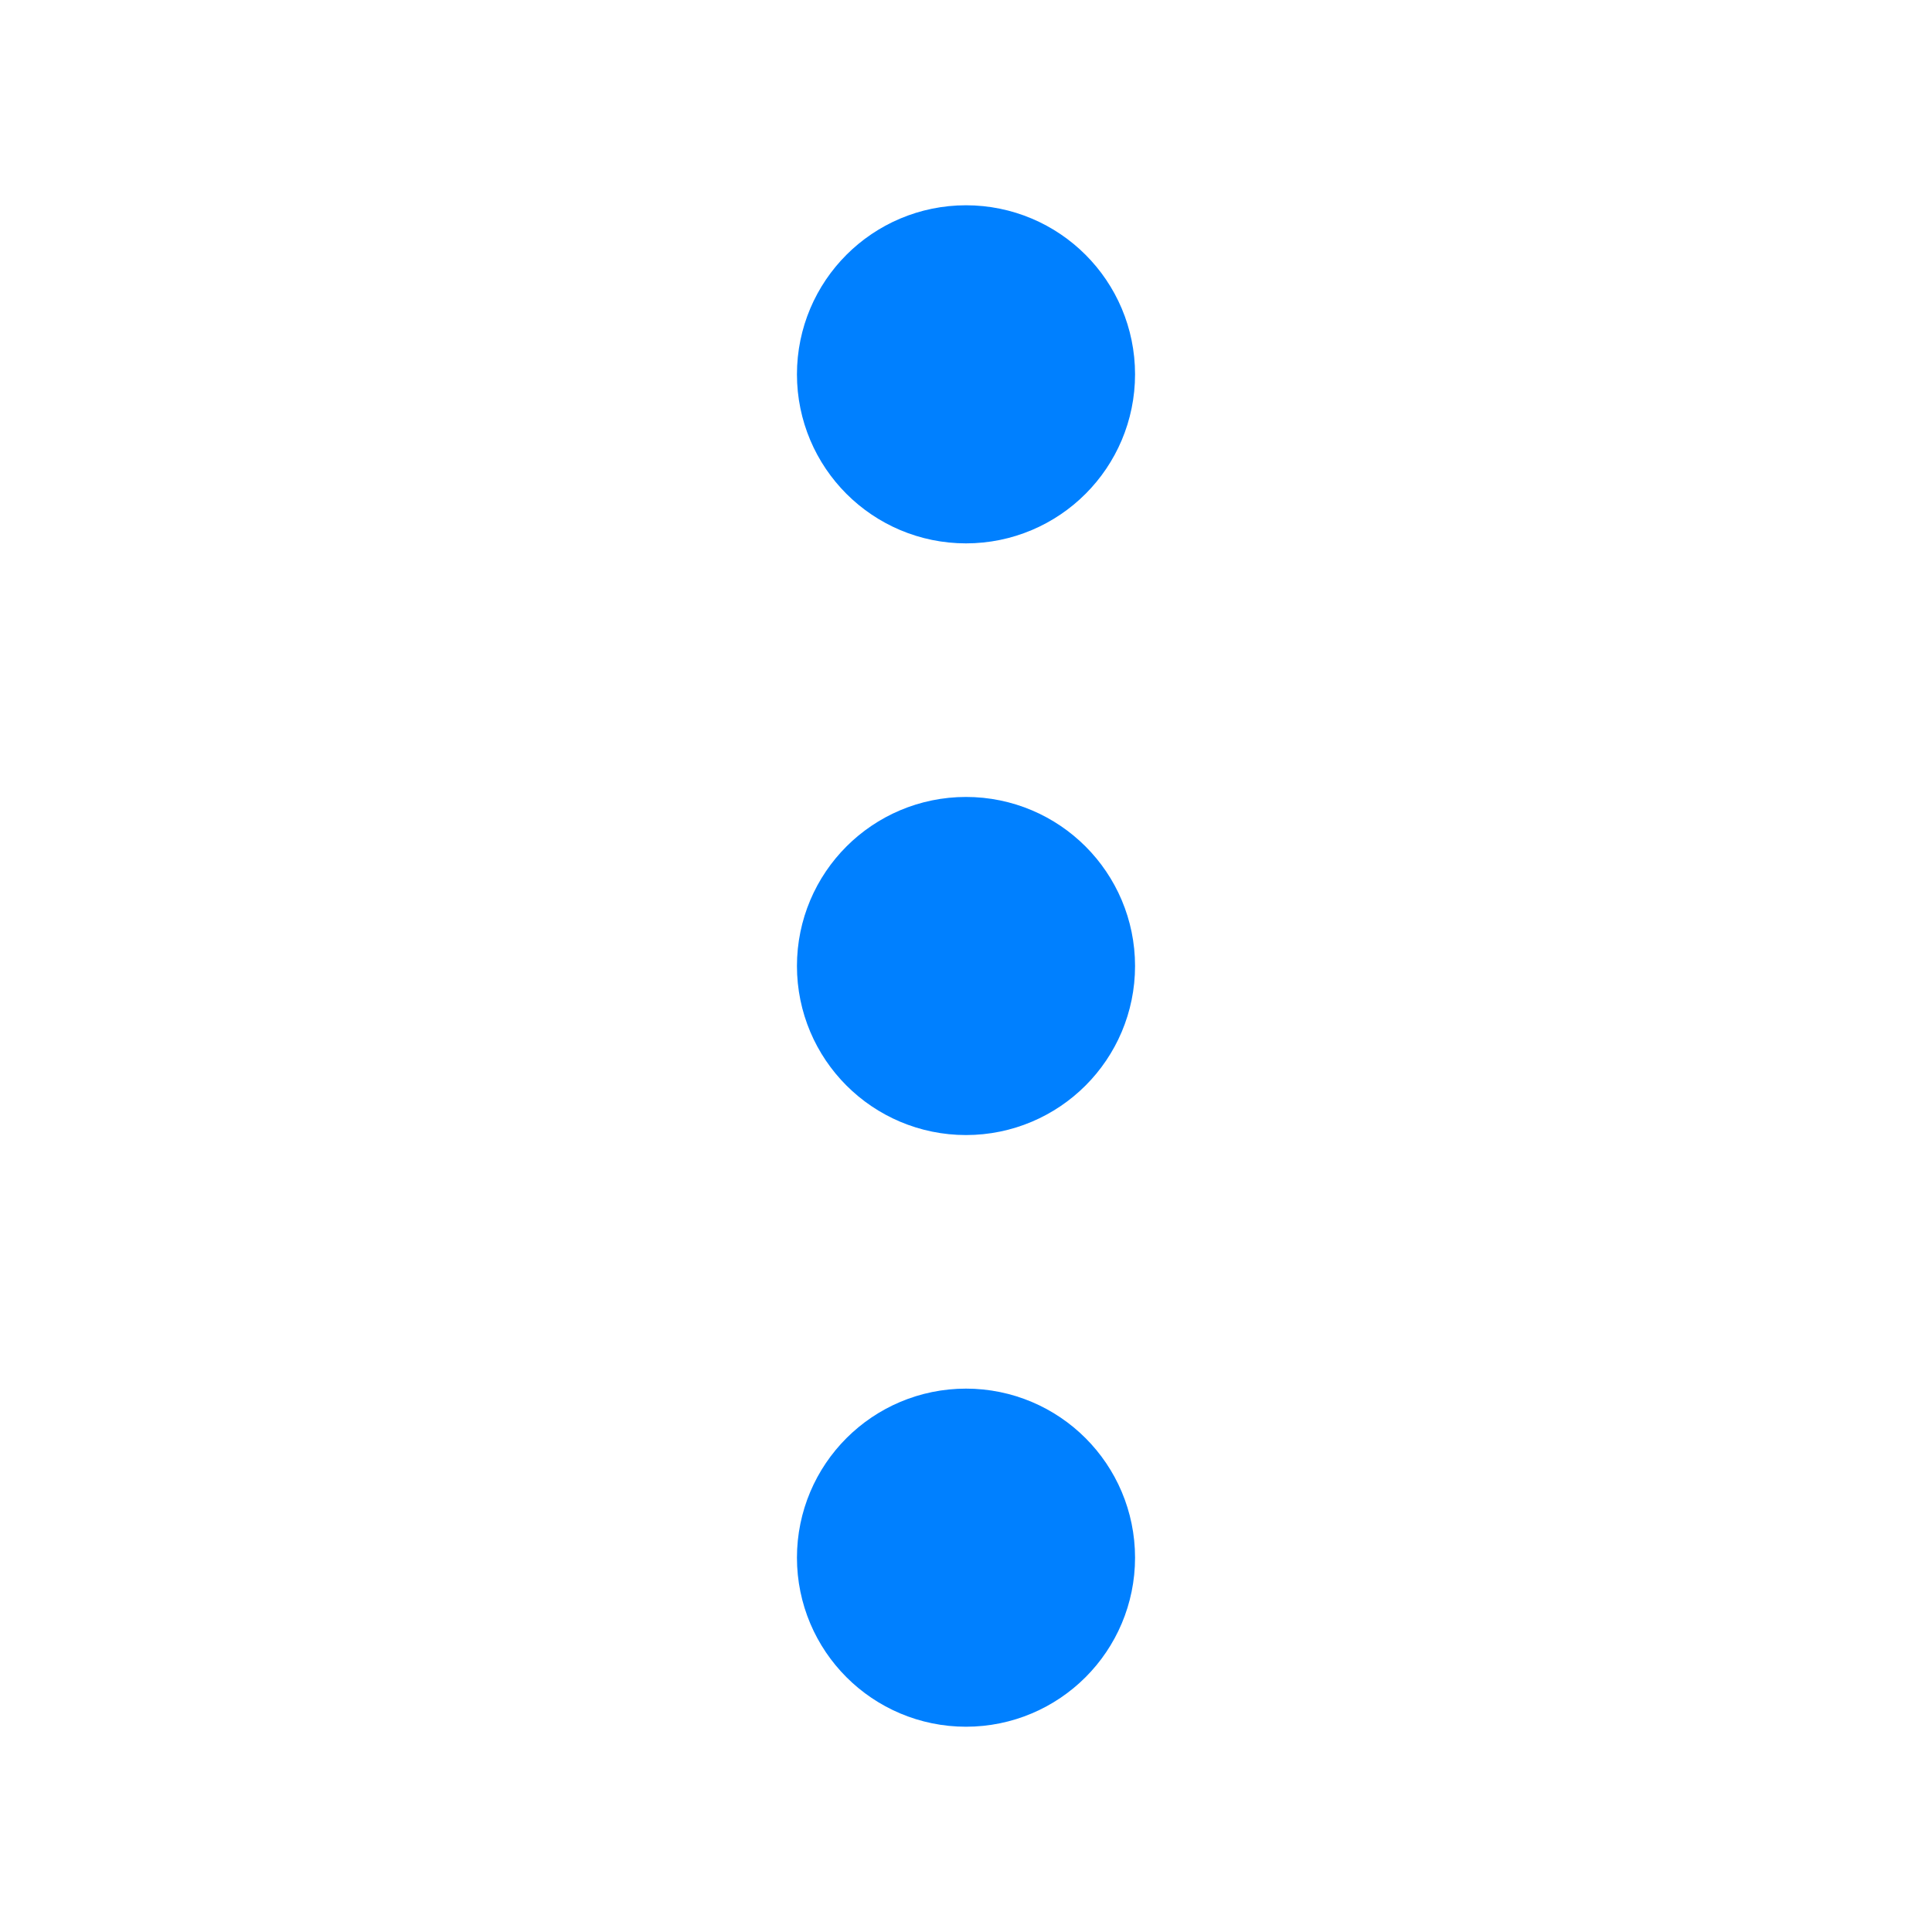 <svg xmlns="http://www.w3.org/2000/svg" width="72" height="72" viewBox="0 0 256 256"><g stroke-miterlimit="10" font-family="none" font-size="none" font-weight="none" text-anchor="none"><path fill="none" fill-opacity="0" d="M6.095 249.905V6.095h243.81v243.81z" style="mix-blend-mode:normal" transform="matrix(1.05 0 0 1.05 -6.4 -6.4)"/><g stroke="#0080ff" stroke-linecap="round" stroke-linejoin="round" stroke-width="2" style="mix-blend-mode:normal"><path stroke-width="22.4" d="M139.2 49.6c0-6.186-5.014-11.2-11.2-11.2-6.186 0-11.2 5.014-11.2 11.2 0 6.186 5.014 11.2 11.2 11.2 6.186 0 11.2-5.014 11.2-11.2zM139.2 128c0-6.186-5.014-11.2-11.2-11.2-6.186 0-11.2 5.014-11.2 11.2 0 6.186 5.014 11.2 11.2 11.2 6.186 0 11.2-5.014 11.2-11.2zM139.2 206.4c0-6.186-5.014-11.2-11.2-11.2-6.186 0-11.2 5.014-11.2 11.2 0 6.186 5.014 11.2 11.2 11.2 6.186 0 11.2-5.014 11.2-11.2z"/></g></g></svg>